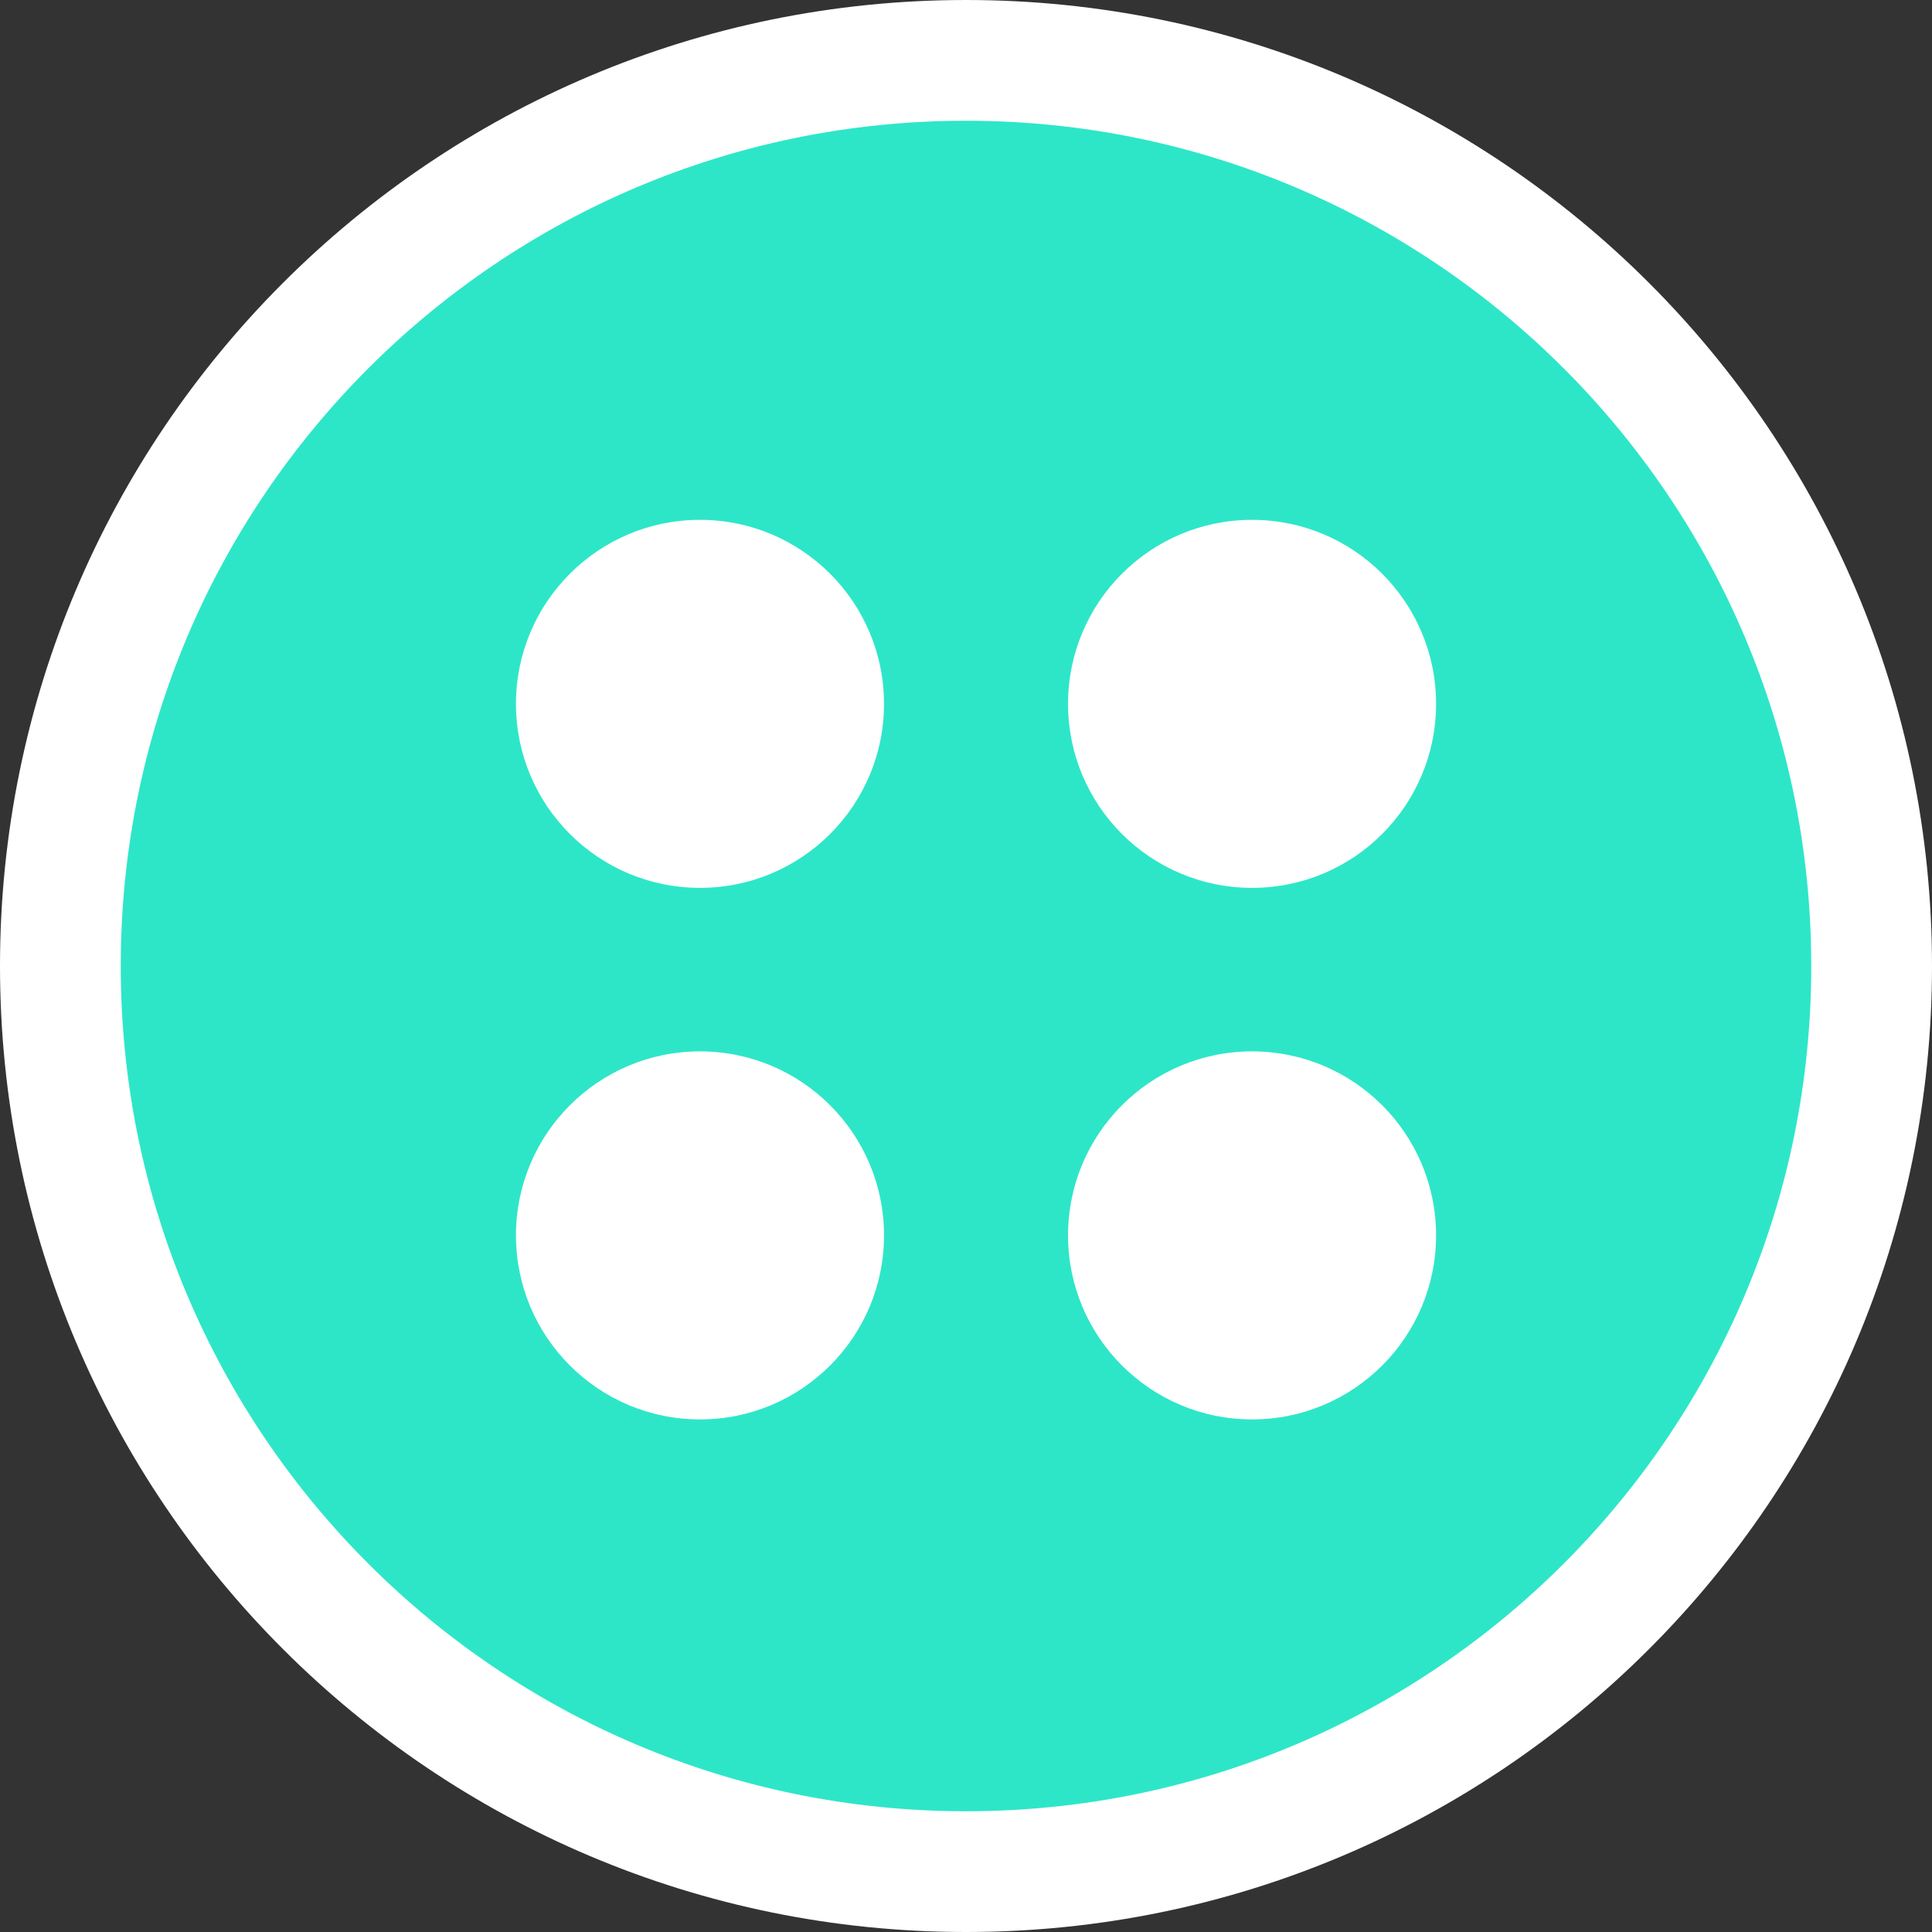 <svg width="32" height="32" viewBox="0 0 32 32" fill="none" xmlns="http://www.w3.org/2000/svg">
<rect x="0" y="0" width="32" height="32" fill="#333333" stroke="none"/>
<path d="M31 16C31 24.284 24.284 31 16 31C7.716 31 1 24.284 1 16C1 7.716 7.716 1 16 1C24.284 1 31 7.716 31 16Z" fill="#2DE6C8" stroke="white" stroke-width="2"/>
<path d="M11.594 14.706C13.277 14.706 14.642 13.342 14.642 11.658C14.642 9.975 13.277 8.61 11.594 8.61C9.911 8.61 8.546 9.975 8.546 11.658C8.546 13.342 9.911 14.706 11.594 14.706Z" fill="white"/>
<path d="M20.738 14.706C22.422 14.706 23.786 13.342 23.786 11.658C23.786 9.975 22.422 8.61 20.738 8.61C19.055 8.61 17.69 9.975 17.69 11.658C17.69 13.342 19.055 14.706 20.738 14.706Z" fill="white"/>
<path d="M11.594 23.51C13.277 23.51 14.642 22.145 14.642 20.462C14.642 18.778 13.277 17.414 11.594 17.414C9.911 17.414 8.546 18.778 8.546 20.462C8.546 22.145 9.911 23.51 11.594 23.51Z" fill="white"/>
<path d="M20.738 23.51C22.422 23.51 23.786 22.145 23.786 20.462C23.786 18.778 22.422 17.414 20.738 17.414C19.055 17.414 17.69 18.778 17.69 20.462C17.69 22.145 19.055 23.51 20.738 23.51Z" fill="white"/>
</svg>
